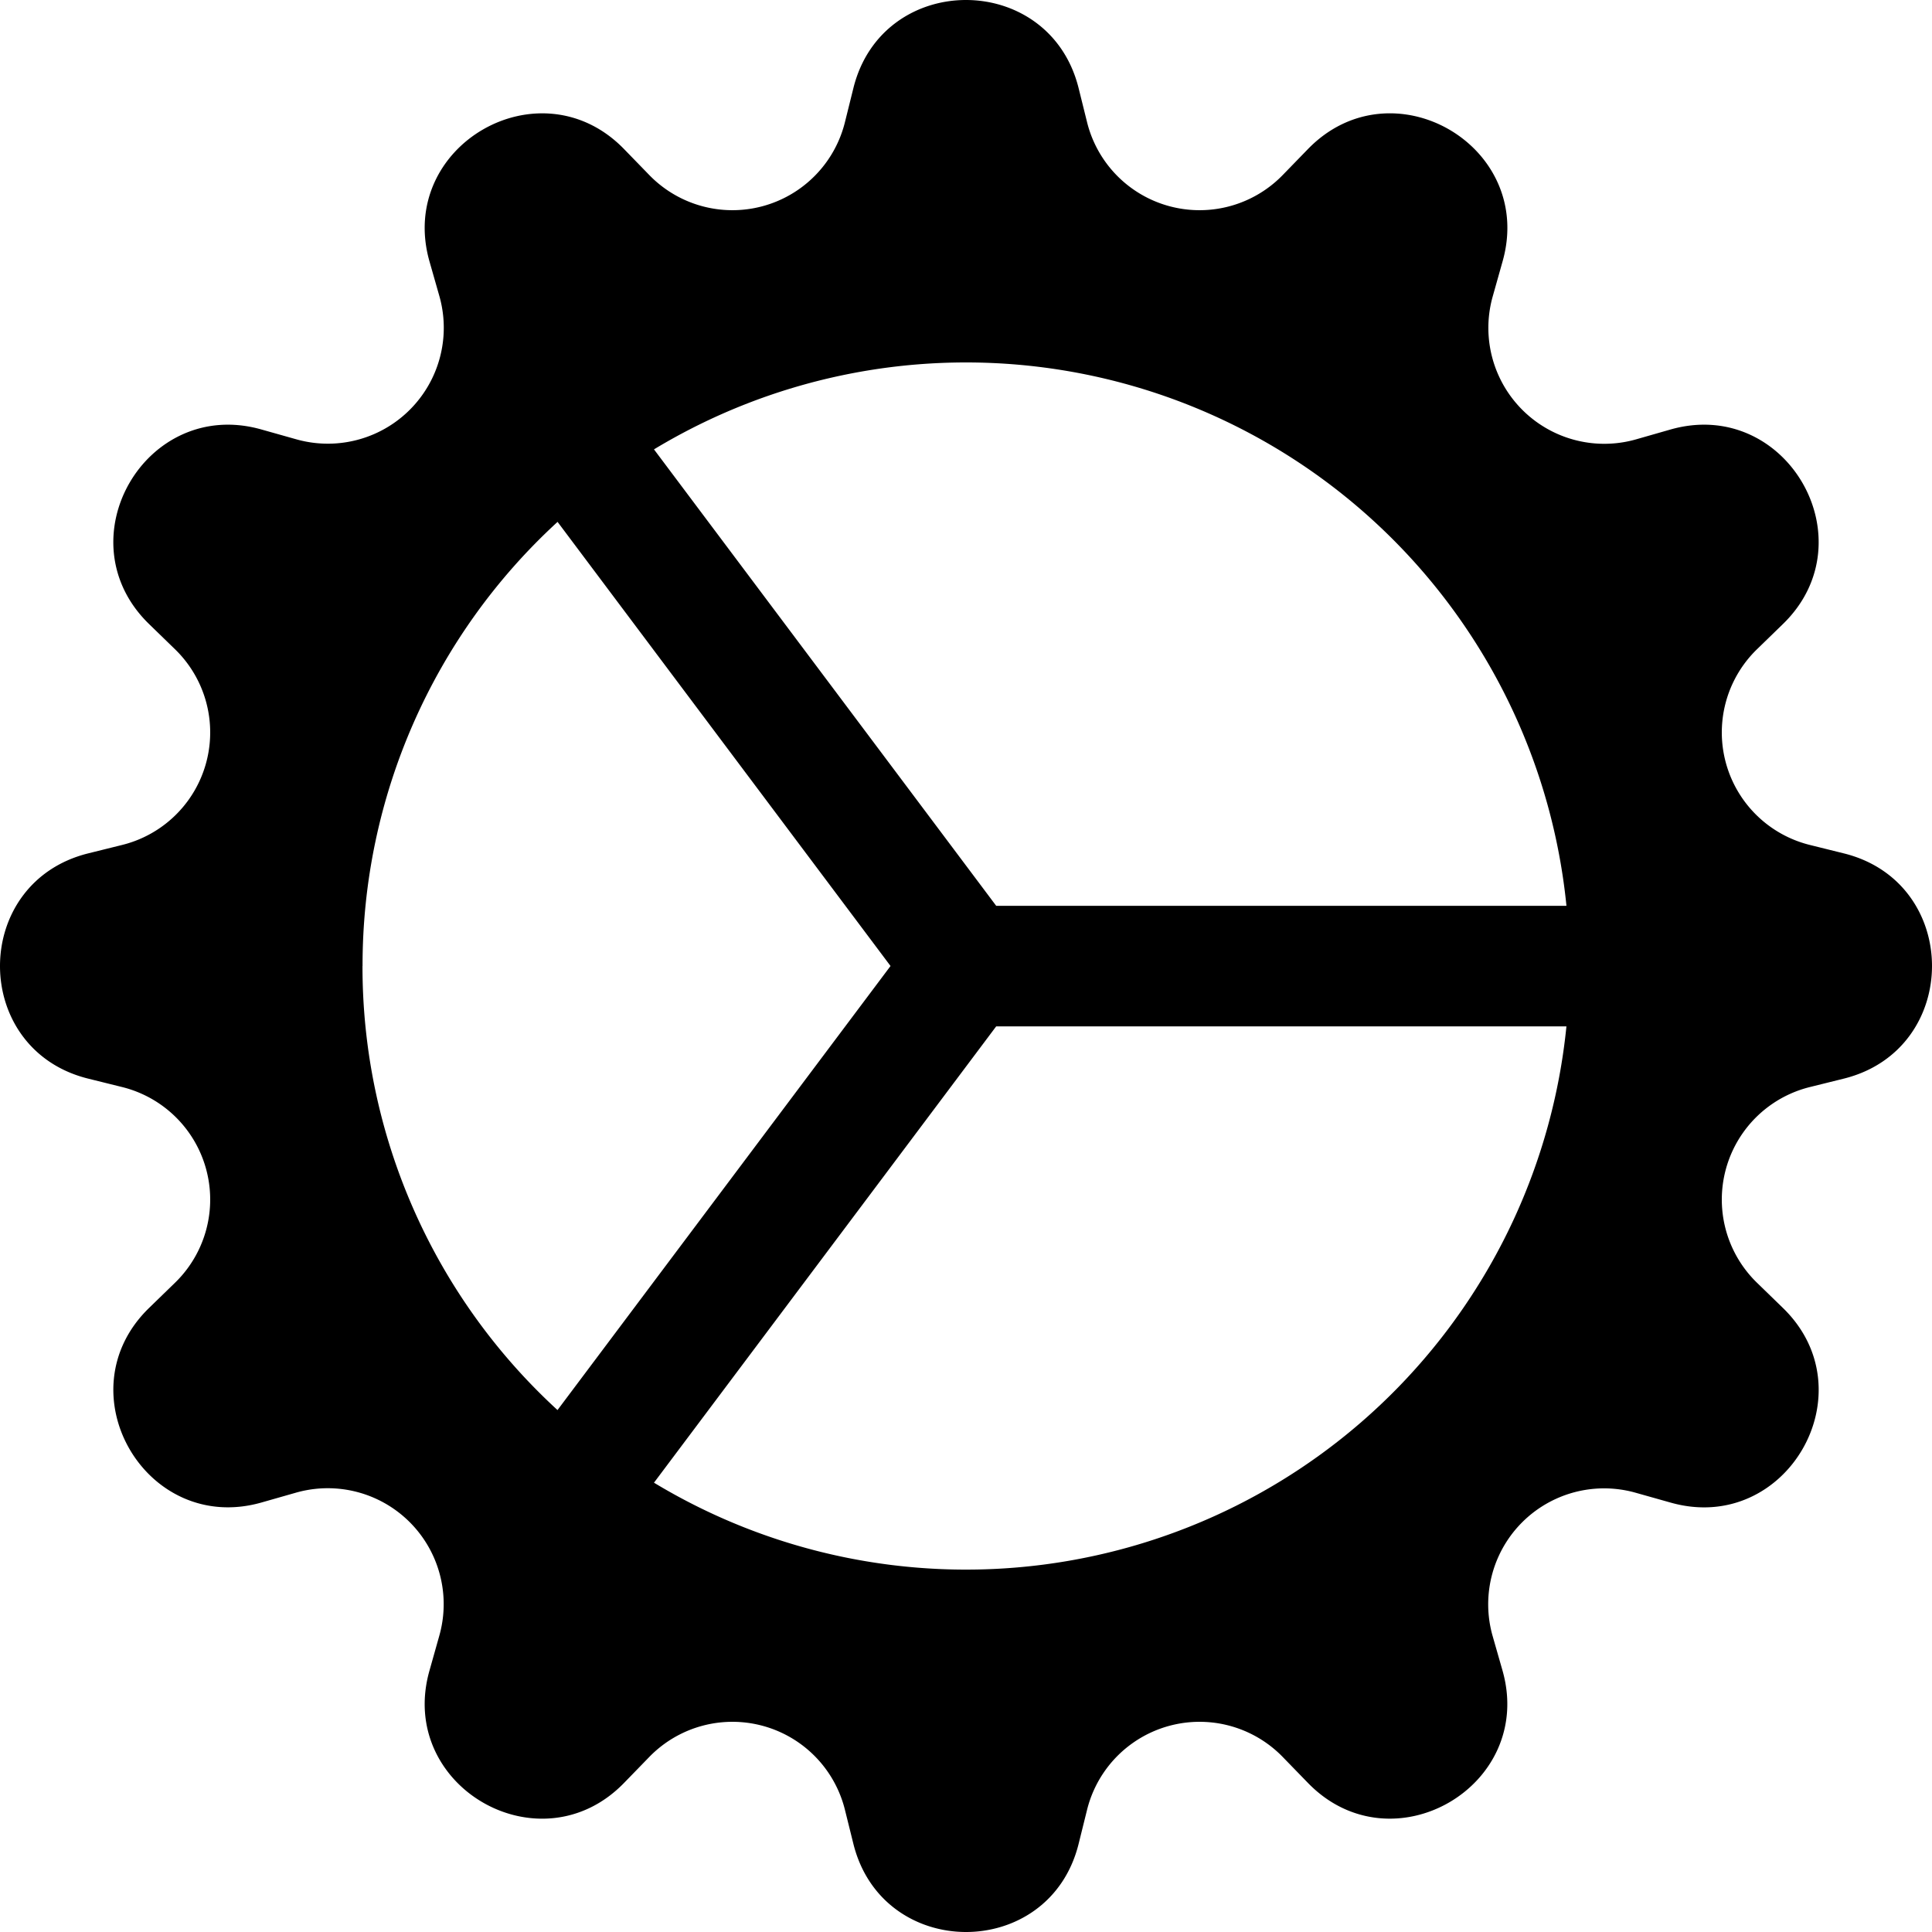 <svg xmlns="http://www.w3.org/2000/svg" viewBox="0 0 32 32">
  <path fill-rule="evenodd" d="M17.864 1.455c-.488-1.94-3.242-1.94-3.728 0l-.142.572a1.92 1.92 0 0 1-3.244.868l-.41-.422c-1.39-1.438-3.775-.058-3.225 1.862l.162.568a1.92 1.92 0 0 1-2.374 2.372l-.568-.16c-1.922-.55-3.3 1.835-1.862 3.225l.422.41a1.92 1.92 0 0 1-.868 3.244l-.572.142c-1.94.488-1.94 3.242 0 3.728l.572.142a1.92 1.92 0 0 1 .868 3.244l-.422.41c-1.438 1.39-.058 3.775 1.862 3.225l.568-.162a1.92 1.92 0 0 1 2.372 2.374l-.16.568c-.55 1.922 1.835 3.3 3.225 1.862l.41-.422a1.92 1.92 0 0 1 3.244.868l.142.572c.488 1.94 3.242 1.94 3.728 0l.142-.572a1.92 1.92 0 0 1 3.244-.868l.41.422c1.39 1.438 3.775.058 3.225-1.862l-.162-.566a1.92 1.92 0 0 1 2.374-2.373l.568.16c1.922.55 3.3-1.836 1.862-3.226l-.422-.41a1.92 1.92 0 0 1 .868-3.244l.572-.142c1.94-.488 1.94-3.242 0-3.728l-.572-.142a1.92 1.92 0 0 1-.868-3.244l.422-.41c1.438-1.39.058-3.775-1.862-3.225l-.566.162a1.92 1.92 0 0 1-2.373-2.374l.16-.568c.55-1.922-1.836-3.3-3.226-1.862l-.41.422a1.92 1.92 0 0 1-3.244-.868l-.142-.572ZM16.5 17h9.445a9.995 9.995 0 0 1-15.113 7.558L16.5 17Zm9.445-2a9.995 9.995 0 0 0-15.113-7.557l5.668 7.56h9.445V15Zm-19.94 1a9.967 9.967 0 0 1 3.23-7.356L14.75 16l-5.516 7.355A9.963 9.963 0 0 1 6.004 16Z" clip-rule="evenodd"/>
</svg>
